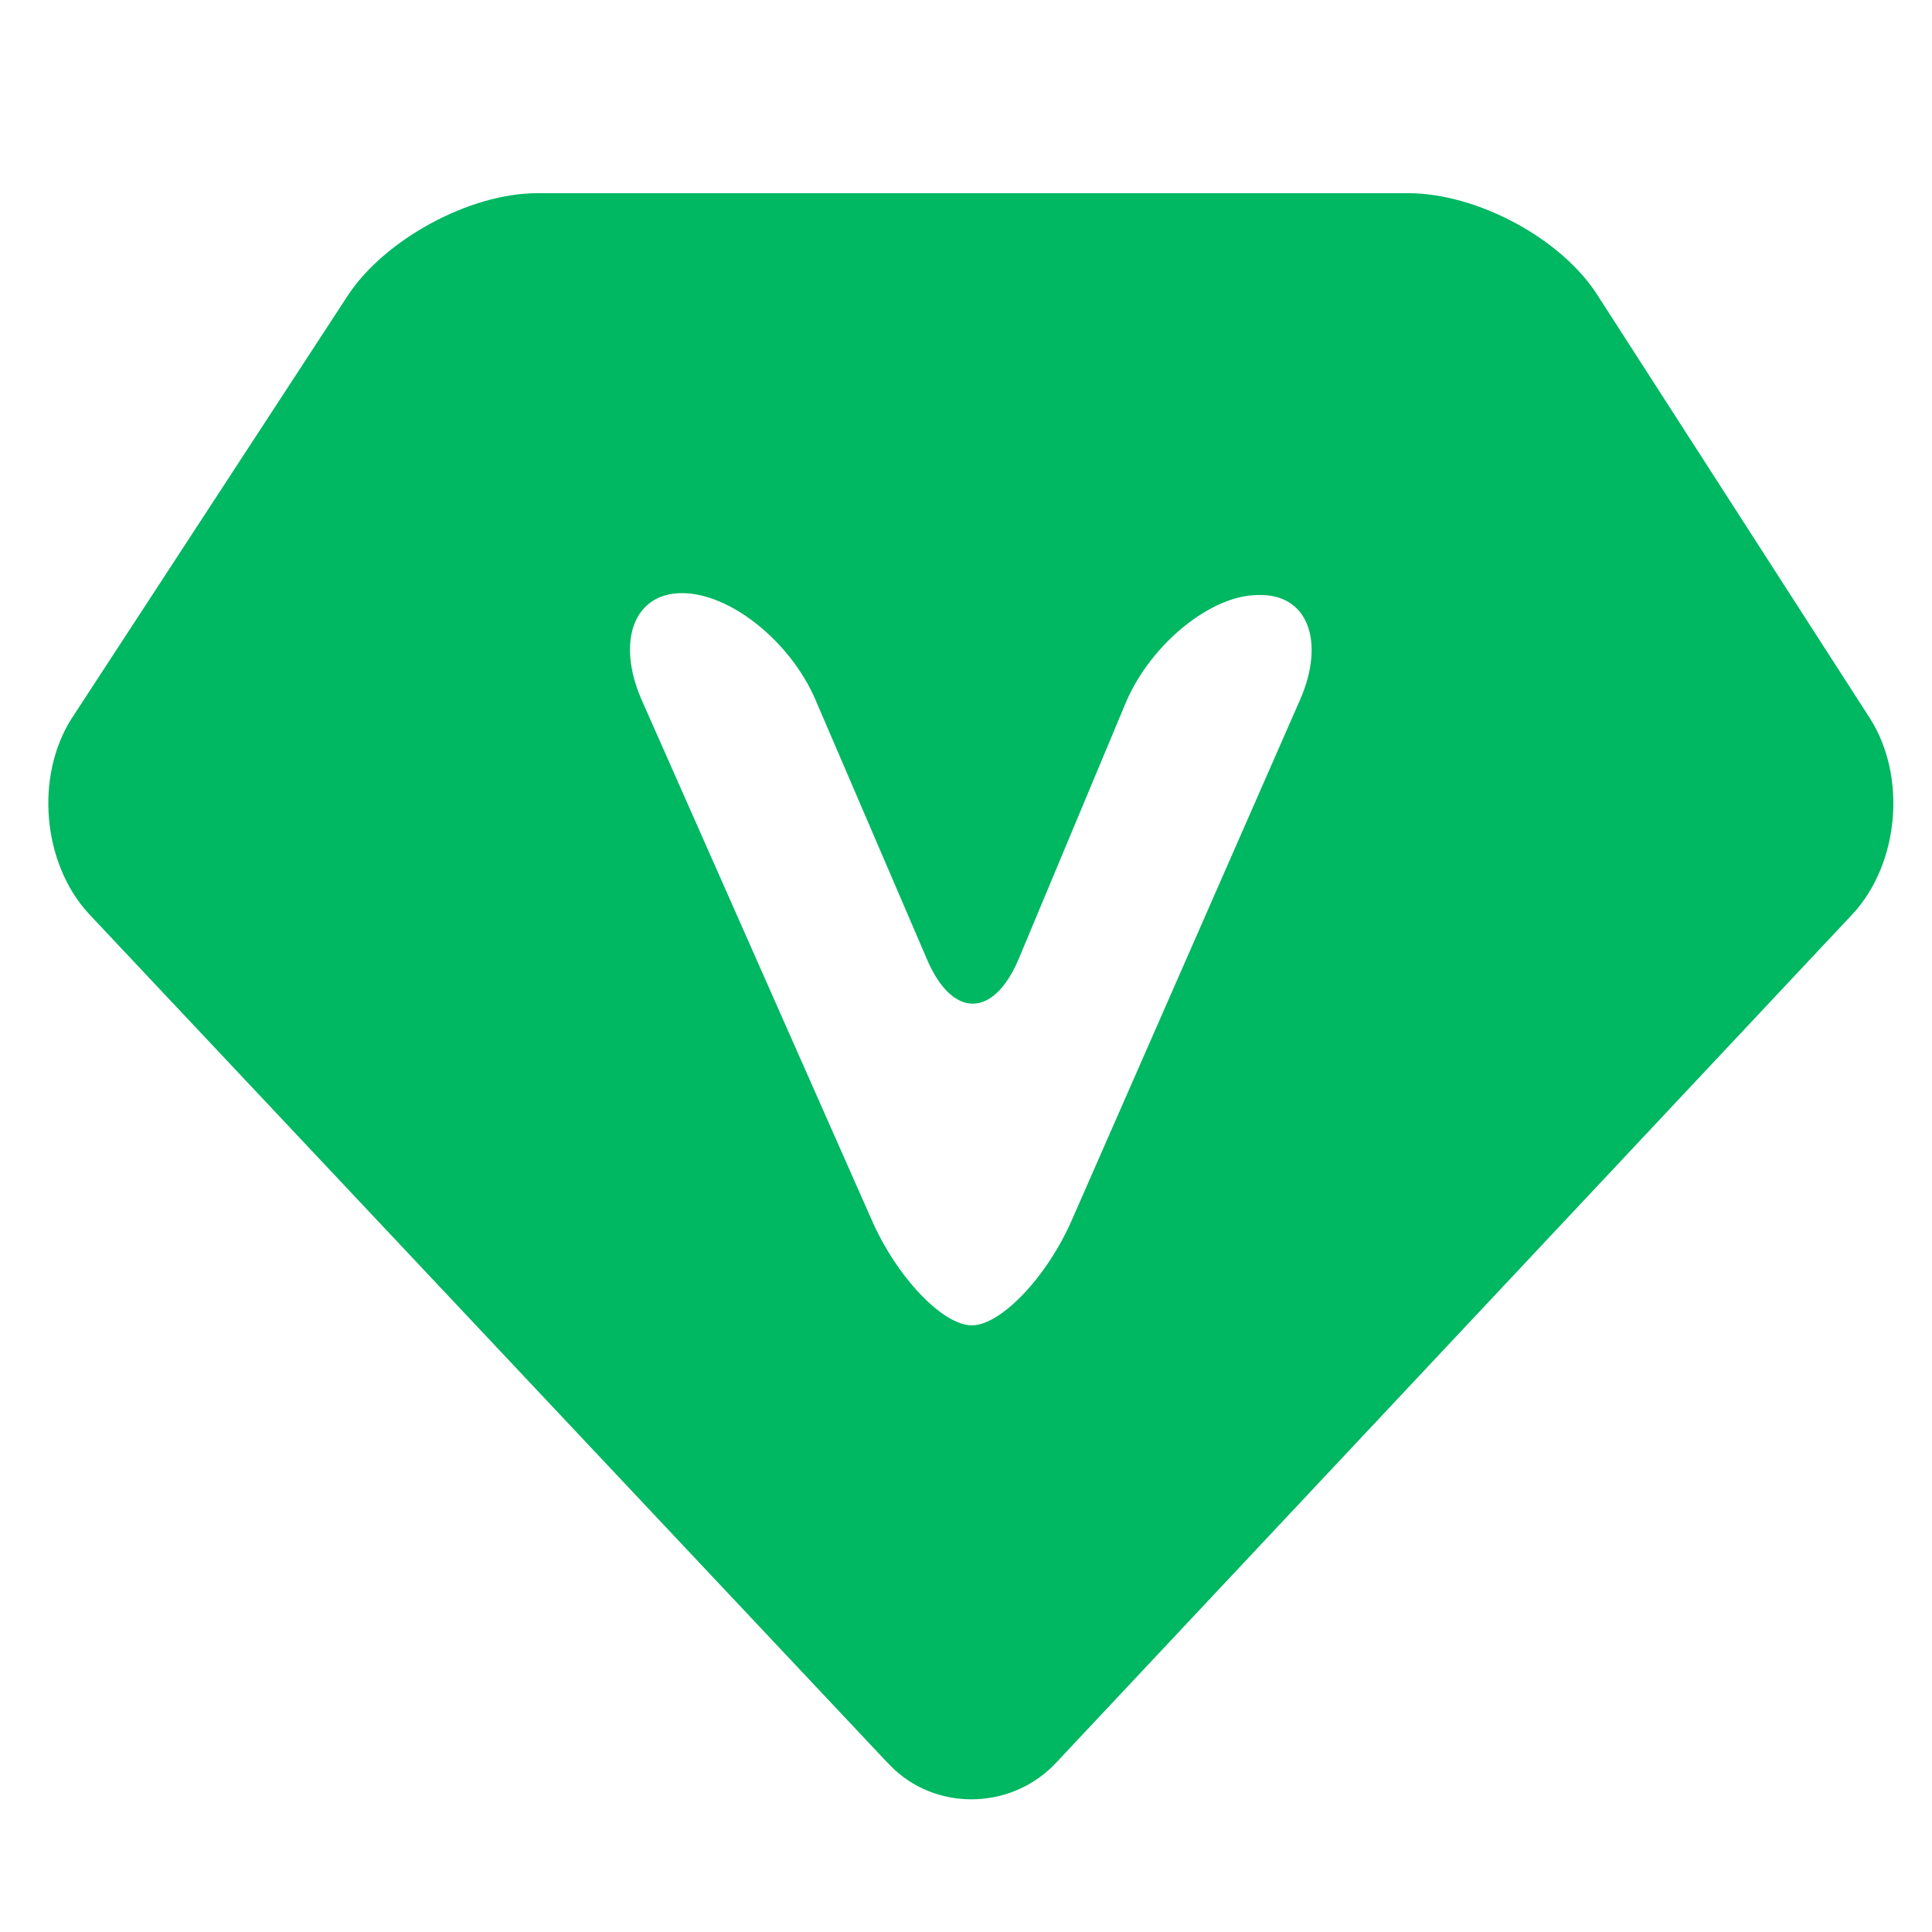 <?xml version="1.0" encoding="utf-8"?>
<!-- Generator: Adobe Illustrator 24.0.2, SVG Export Plug-In . SVG Version: 6.00 Build 0)  -->
<svg version="1.1" id="图层_1" xmlns="http://www.w3.org/2000/svg" xmlns:xlink="http://www.w3.org/1999/xlink" x="0px" y="0px"
	 viewBox="0 0 100 100" style="enable-background:new 0 0 100 100;" xml:space="preserve">
<style type="text/css">
	.st0{fill:#00B762;}
</style>
<path class="st0" d="M96.8,37.2L82.7,15.3c-1.9-3-6.3-5.3-9.8-5.3H27.8c-3.5,0-7.9,2.4-9.8,5.3L3.7,37.2c-1.9,3-1.5,7.5,0.9,10.1
	l41.3,43.9l0.4,0.4c2.4,2.2,6.2,2,8.4-0.4l41.2-43.9C98.3,44.7,98.7,40.2,96.8,37.2z M67.3,36.2L55.5,63.1c-1.3,3-3.7,5.5-5.2,5.5
	s-3.9-2.5-5.2-5.5L33.2,36.2c-1.3-3-0.4-5.5,2.1-5.5s5.6,2.5,6.9,5.5L48,49.7c1.3,3,3.4,3,4.7,0l5.6-13.4c1.3-3,4.4-5.5,6.8-5.5
	C67.7,30.7,68.6,33.2,67.3,36.2z"/>
</svg>
